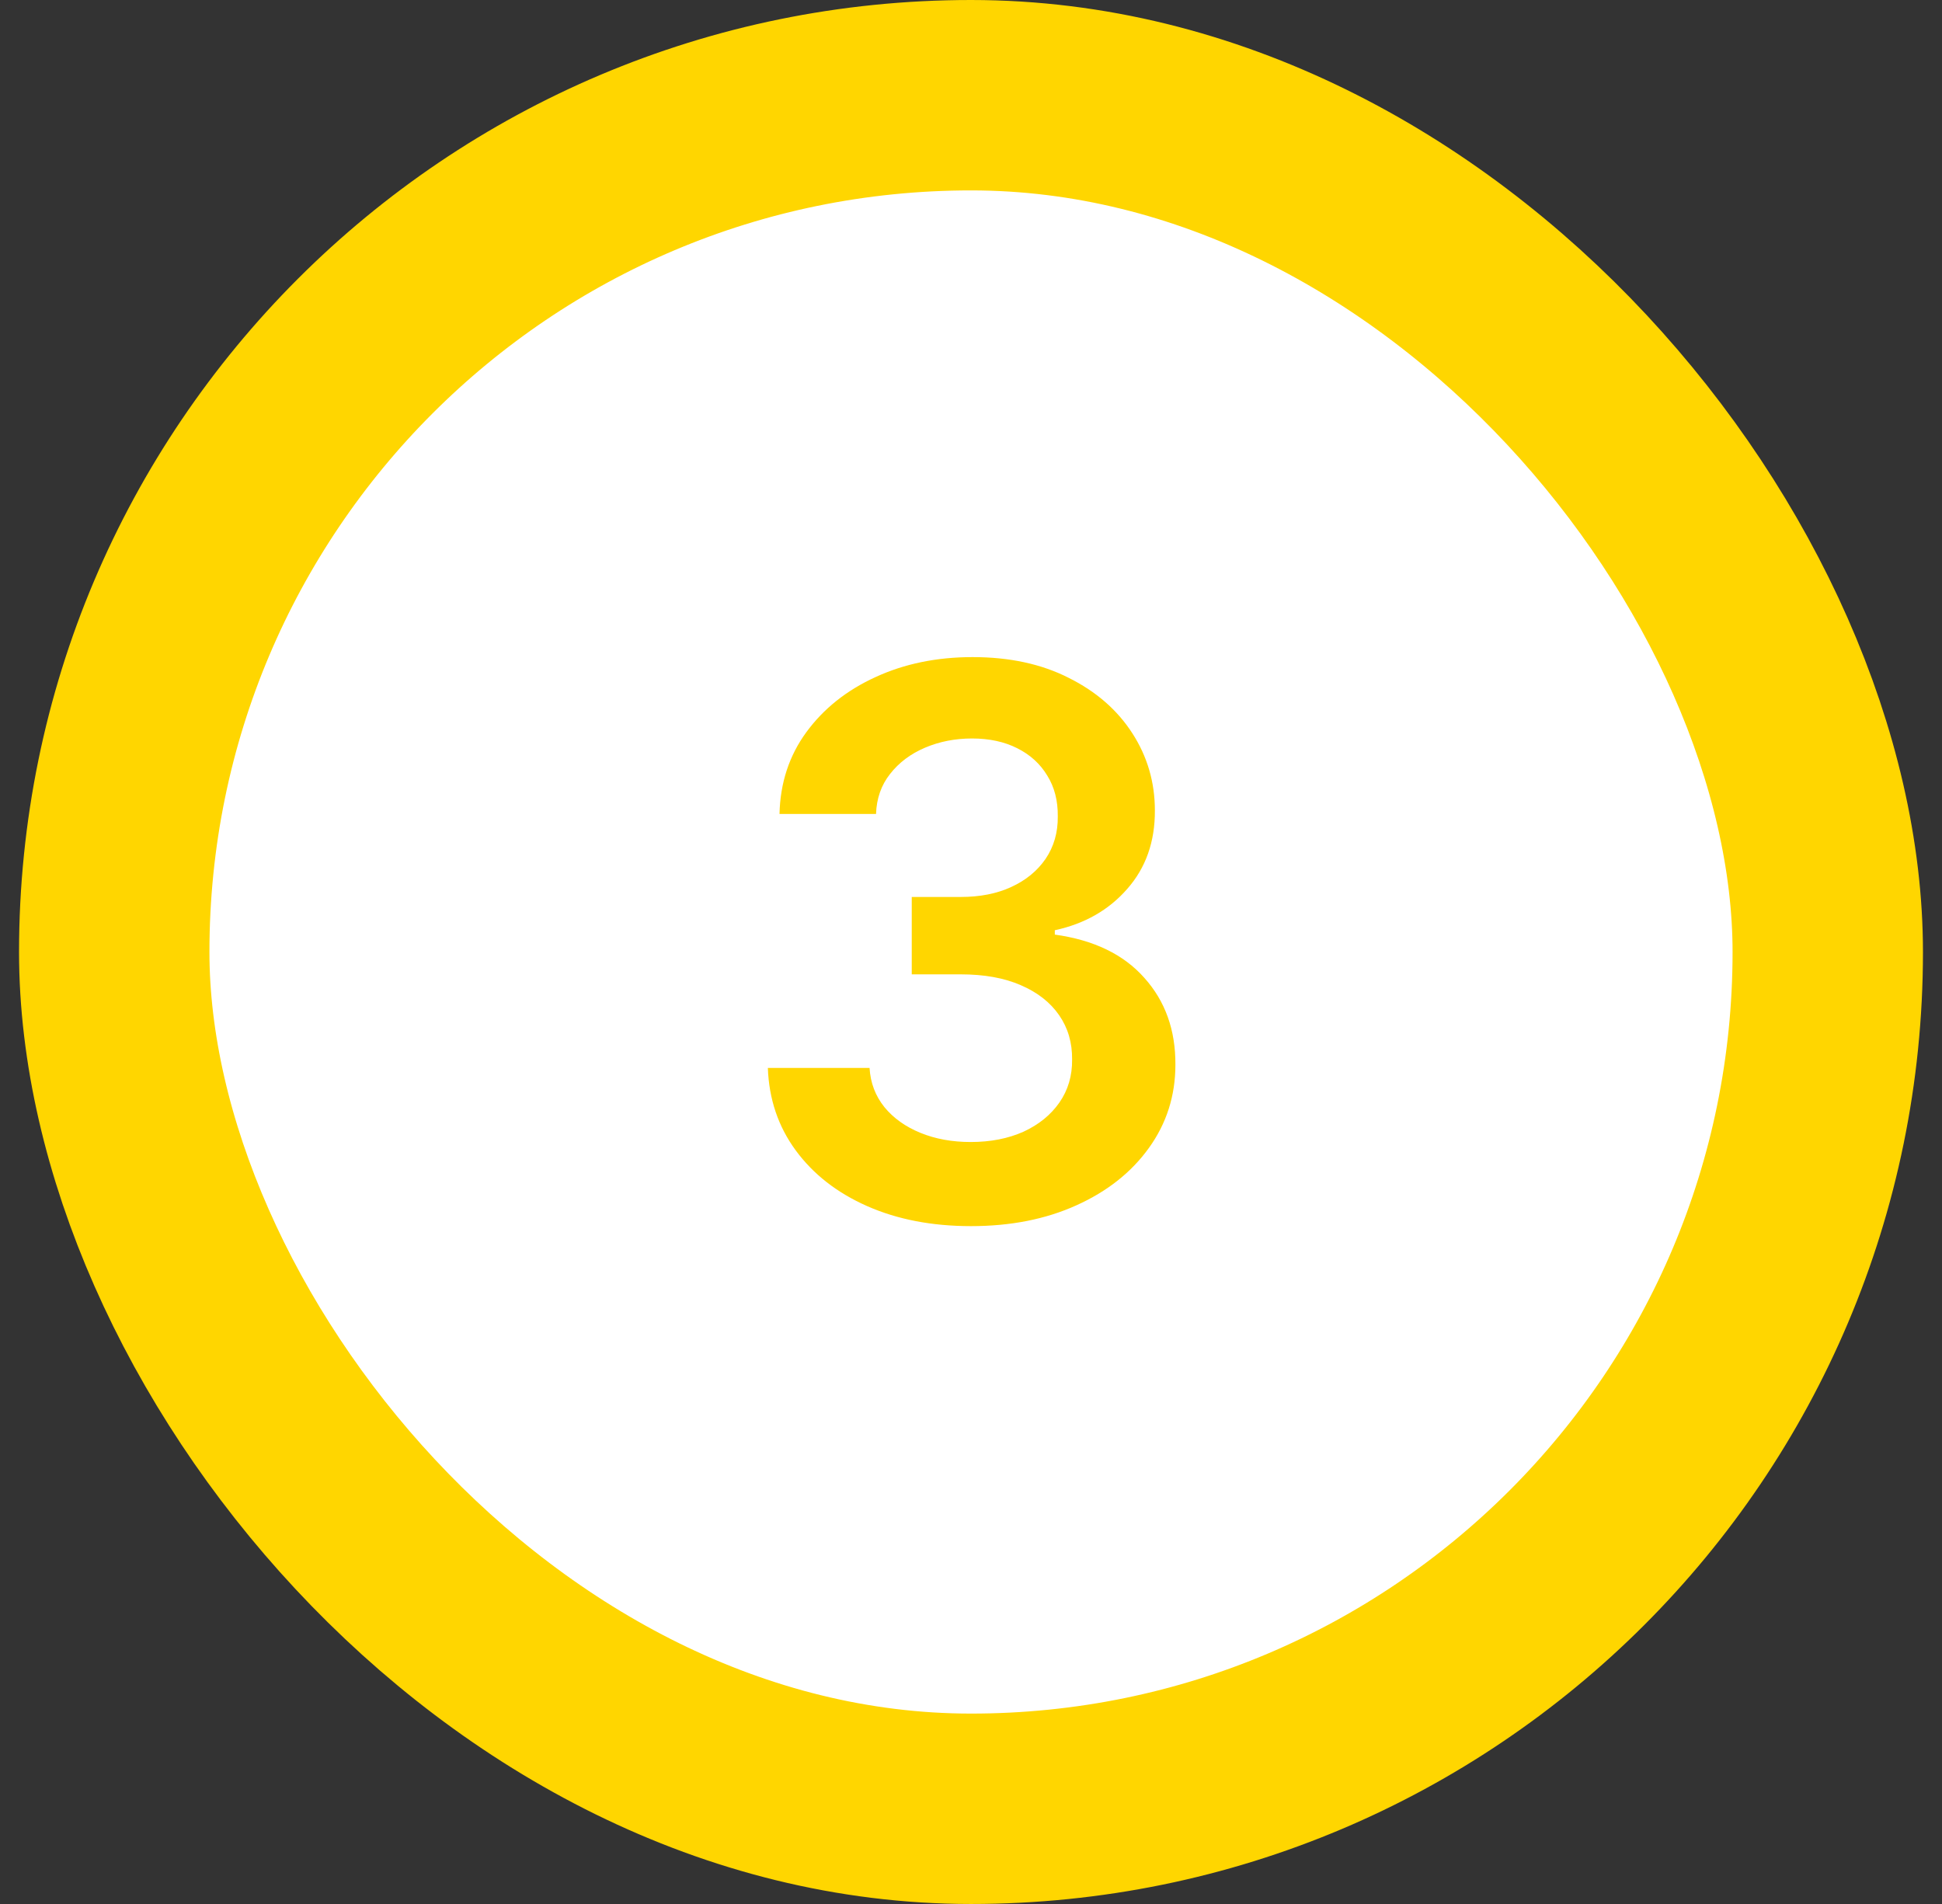 <svg width="51" height="50" viewBox="0 0 51 50" fill="none" xmlns="http://www.w3.org/2000/svg">
<rect x="0" y="0" width="51" height="50" fill="#333333" stroke="none"/>
<rect x="3" y="2.5" width="45" height="45" rx="22.5" fill="white"/>
<rect x="3" y="2.5" width="45" height="45" rx="22.5" stroke="#FFD600" stroke-width="5"/>
<path d="M25.499 32.199C24.476 32.199 23.567 32.024 22.772 31.673C21.981 31.323 21.356 30.835 20.897 30.21C20.438 29.585 20.194 28.863 20.165 28.044H22.836C22.859 28.437 22.99 28.78 23.226 29.074C23.463 29.363 23.778 29.588 24.171 29.749C24.564 29.91 25.004 29.99 25.492 29.99C26.013 29.99 26.474 29.9 26.877 29.72C27.279 29.535 27.594 29.28 27.822 28.953C28.049 28.626 28.16 28.25 28.155 27.824C28.16 27.384 28.047 26.995 27.814 26.659C27.582 26.323 27.246 26.06 26.806 25.871C26.37 25.681 25.845 25.587 25.229 25.587H23.944V23.555H25.229C25.736 23.555 26.179 23.468 26.557 23.293C26.941 23.117 27.241 22.871 27.459 22.554C27.677 22.232 27.784 21.86 27.779 21.439C27.784 21.027 27.691 20.669 27.502 20.366C27.317 20.059 27.055 19.82 26.714 19.649C26.377 19.479 25.982 19.393 25.527 19.393C25.082 19.393 24.671 19.474 24.292 19.635C23.913 19.796 23.608 20.026 23.375 20.324C23.143 20.617 23.02 20.968 23.006 21.375H20.471C20.49 20.561 20.724 19.846 21.174 19.23C21.628 18.61 22.234 18.127 22.992 17.781C23.75 17.431 24.599 17.256 25.542 17.256C26.512 17.256 27.355 17.438 28.07 17.803C28.79 18.162 29.346 18.648 29.739 19.259C30.132 19.869 30.329 20.544 30.329 21.283C30.333 22.102 30.092 22.788 29.604 23.342C29.121 23.896 28.487 24.259 27.701 24.429V24.543C28.724 24.685 29.507 25.063 30.052 25.679C30.601 26.29 30.873 27.05 30.868 27.959C30.868 28.773 30.636 29.502 30.172 30.146C29.713 30.785 29.079 31.287 28.269 31.652C27.464 32.017 26.541 32.199 25.499 32.199Z" fill="#FFD600"/>
</svg>
